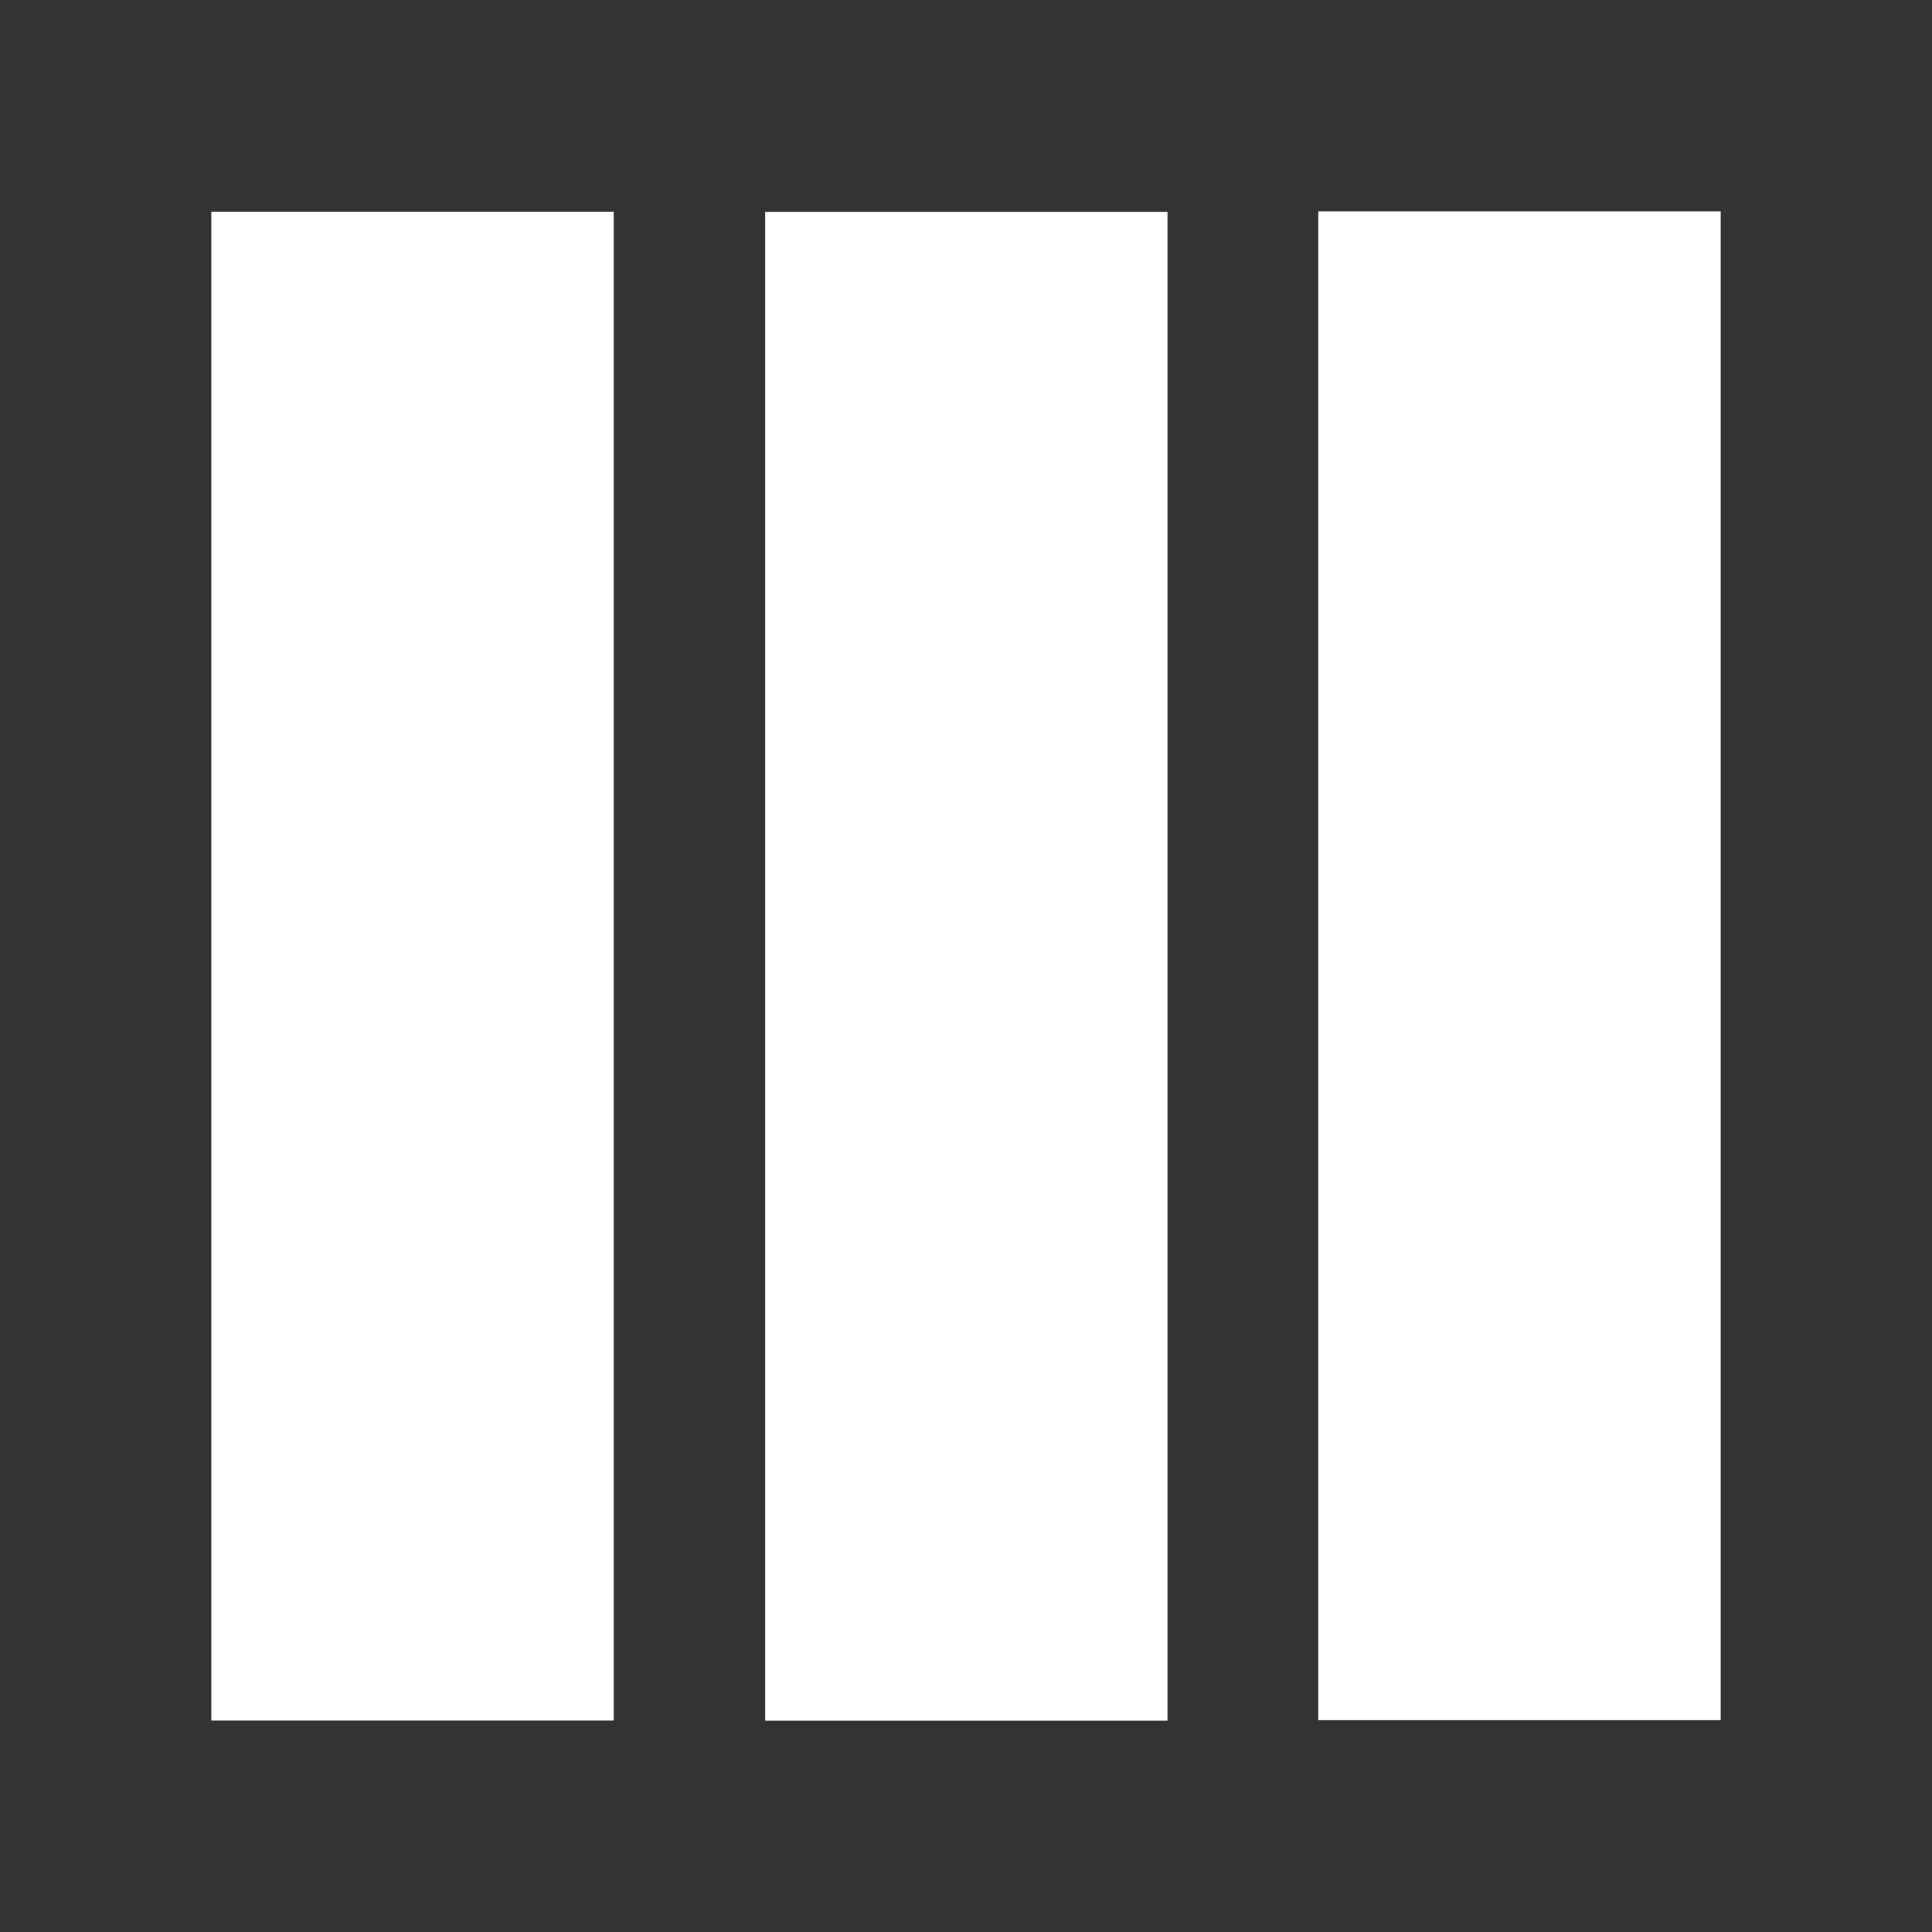<?xml version="1.0" encoding="UTF-8" standalone="no"?>
<svg
   xmlns:dc="http://purl.org/dc/elements/1.1/"
   xmlns:cc="http://creativecommons.org/ns#"
   xmlns:rdf="http://www.w3.org/1999/02/22-rdf-syntax-ns#"
   xmlns:svg="http://www.w3.org/2000/svg"
   xmlns="http://www.w3.org/2000/svg"
   xmlns:sodipodi="http://sodipodi.sourceforge.net/DTD/sodipodi-0.dtd"
   xmlns:inkscape="http://www.inkscape.org/namespaces/inkscape"
   viewBox="0 0 512 512"
   id="svg2"
   version="1.1"
   inkscape:version="0.48.5 r10040"
   width="100%"
   height="100%"
   sodipodi:docname="view-file-columns.svg">
  <rect x="0" y="0" width="512" height="512" fill="#333333" stroke="none"/>
  <sodipodi:namedview
     pagecolor="#ffffff"
     bordercolor="#ffffff"
     borderopacity="1"
     objecttolerance="10"
     gridtolerance="10"
     guidetolerance="10"
     inkscape:pageopacity="0"
     inkscape:pageshadow="2"
     inkscape:window-width="1306"
     inkscape:window-height="715"
     id="namedview182"
     showgrid="false"
     inkscape:zoom="0.4609375"
     inkscape:cx="-11.932203"
     inkscape:cy="256"
     inkscape:window-x="56"
     inkscape:window-y="28"
     inkscape:window-maximized="1"
     inkscape:current-layer="svg2" />
  <defs
     id="defs184">
    <clipPath
       clipPathUnits="userSpaceOnUse"
       id="clipPath3497">
      <path
         id="path3499"
         d="m 26,-1.5e-6 c -14.397,0 -26,11.603 -26,26 L 2e-6,486 c 0,14.397 11.603,26 26,26 L 486,512 c 14.397,0 26,-11.603 26,-26 L 512,26 C 512,11.603 500.397,-1.5e-6 486,-1.5e-6 l -460,0 z"
         style="fill:none;fill-opacity:1;stroke:none"
         inkscape:connector-curvature="0" />
    </clipPath>
  </defs>
  <path
     inkscape:connector-curvature="0"
     style="fill:none;fill-opacity:1;stroke:none"
     d="m 26,-1.5e-6 c -14.397,0 -26,11.603 -26,26 L 2e-6,486 c 0,14.397 11.603,26 26,26 L 486,512 c 14.397,0 26,-11.603 26,-26 L 512,26 C 512,11.603 500.397,-1.5e-6 486,-1.5e-6 l -460,0 z"
     id="rect2986" />
  <g
     transform="scale(23.273,23.273)"
     id="g22"
     style="fill:none">
  </g>
  <g
     transform="scale(23.273,23.273)"
     id="g42"
     style="fill:#000000">
  </g>
  <g
     transform="scale(23.273,23.273)"
     id="g56"
     style="fill:none">
    <g
       id="g58"
       style="stroke:#cd1d31">
    </g>
  </g>
  <g
     transform="scale(23.273,23.273)"
     id="g78"
     style="fill:#000000">
  </g>
  <g
     transform="scale(23.273,23.273)"
     id="g104"
     style="fill:none">
  </g>
  <g
     transform="scale(23.273,23.273)"
     id="g124"
     style="fill:#000000">
  </g>
  <g
     transform="scale(23.273,23.273)"
     id="g138"
     style="fill:none">
    <g
       id="g140"
       style="stroke:#cd1d31">
    </g>
  </g>
  <g
     transform="scale(23.273,23.273)"
     id="g160"
     style="fill:#000000">
  </g>
  <g
     style="fill:#000000;opacity:0.0"
     id="g3354"
     clip-path="url(#clipPath3497)">
    <path
       inkscape:connector-curvature="0"
       d="m 349.363,56 0,399.866 388.909,388.909 0,-399.866 z"
       id="path3356"
       style="fill:#000000" />
    <path
       inkscape:connector-curvature="0"
       d="m 349.363,455.866 106.637,0 388.909,388.909 -106.637,0 z"
       id="path3358"
       style="fill:#000000" />
    <path
       inkscape:connector-curvature="0"
       d="M 456,455.866 456,56 l 388.909,388.909 0,399.866 z"
       id="path3360"
       style="fill:#000000" />
    <path
       inkscape:connector-curvature="0"
       d="m 456,56 -106.637,0 388.909,388.909 106.637,0 z"
       id="path3362"
       style="fill:#000000" />
    <path
       inkscape:connector-curvature="0"
       d="m 56,56.101 0,399.866 388.909,388.909 0,-399.866 z"
       id="path3364"
       style="fill:#000000" />
    <path
       inkscape:connector-curvature="0"
       d="m 56,455.966 106.637,0 388.909,388.909 -106.637,0 z"
       id="path3366"
       style="fill:#000000" />
    <path
       inkscape:connector-curvature="0"
       d="m 162.637,455.966 0,-399.866 388.909,388.909 0,399.866 z"
       id="path3368"
       style="fill:#000000" />
    <path
       inkscape:connector-curvature="0"
       d="m 162.637,56.101 -106.637,0 388.909,388.909 106.637,0 z"
       id="path3370"
       style="fill:#000000" />
    <path
       inkscape:connector-curvature="0"
       d="m 202.786,56.134 0,399.866 388.909,388.909 0,-399.866 z"
       id="path3372"
       style="fill:#000000" />
    <path
       inkscape:connector-curvature="0"
       d="m 202.786,456 106.607,0 388.909,388.909 -106.607,0 z"
       id="path3374"
       style="fill:#000000" />
    <path
       inkscape:connector-curvature="0"
       d="m 309.393,456 0,-399.866 388.909,388.909 0,399.866 z"
       id="path3376"
       style="fill:#000000" />
    <path
       inkscape:connector-curvature="0"
       d="m 309.393,56.134 -106.607,0 388.909,388.909 106.607,0 z"
       id="path3378"
       style="fill:#000000" />
  </g>
  <path
     style="fill:#ffffff"
     d="m 349.363,56 0,399.866 106.637,0 L 456,56 349.363,56 z m -293.363,0.101 0,399.866 106.637,0 0,-399.866 -106.637,0 z m 146.786,0.034 0,399.866 106.607,0 0,-399.866 -106.607,0 z"
     id="path176"
     inkscape:connector-curvature="0" />
</svg>
